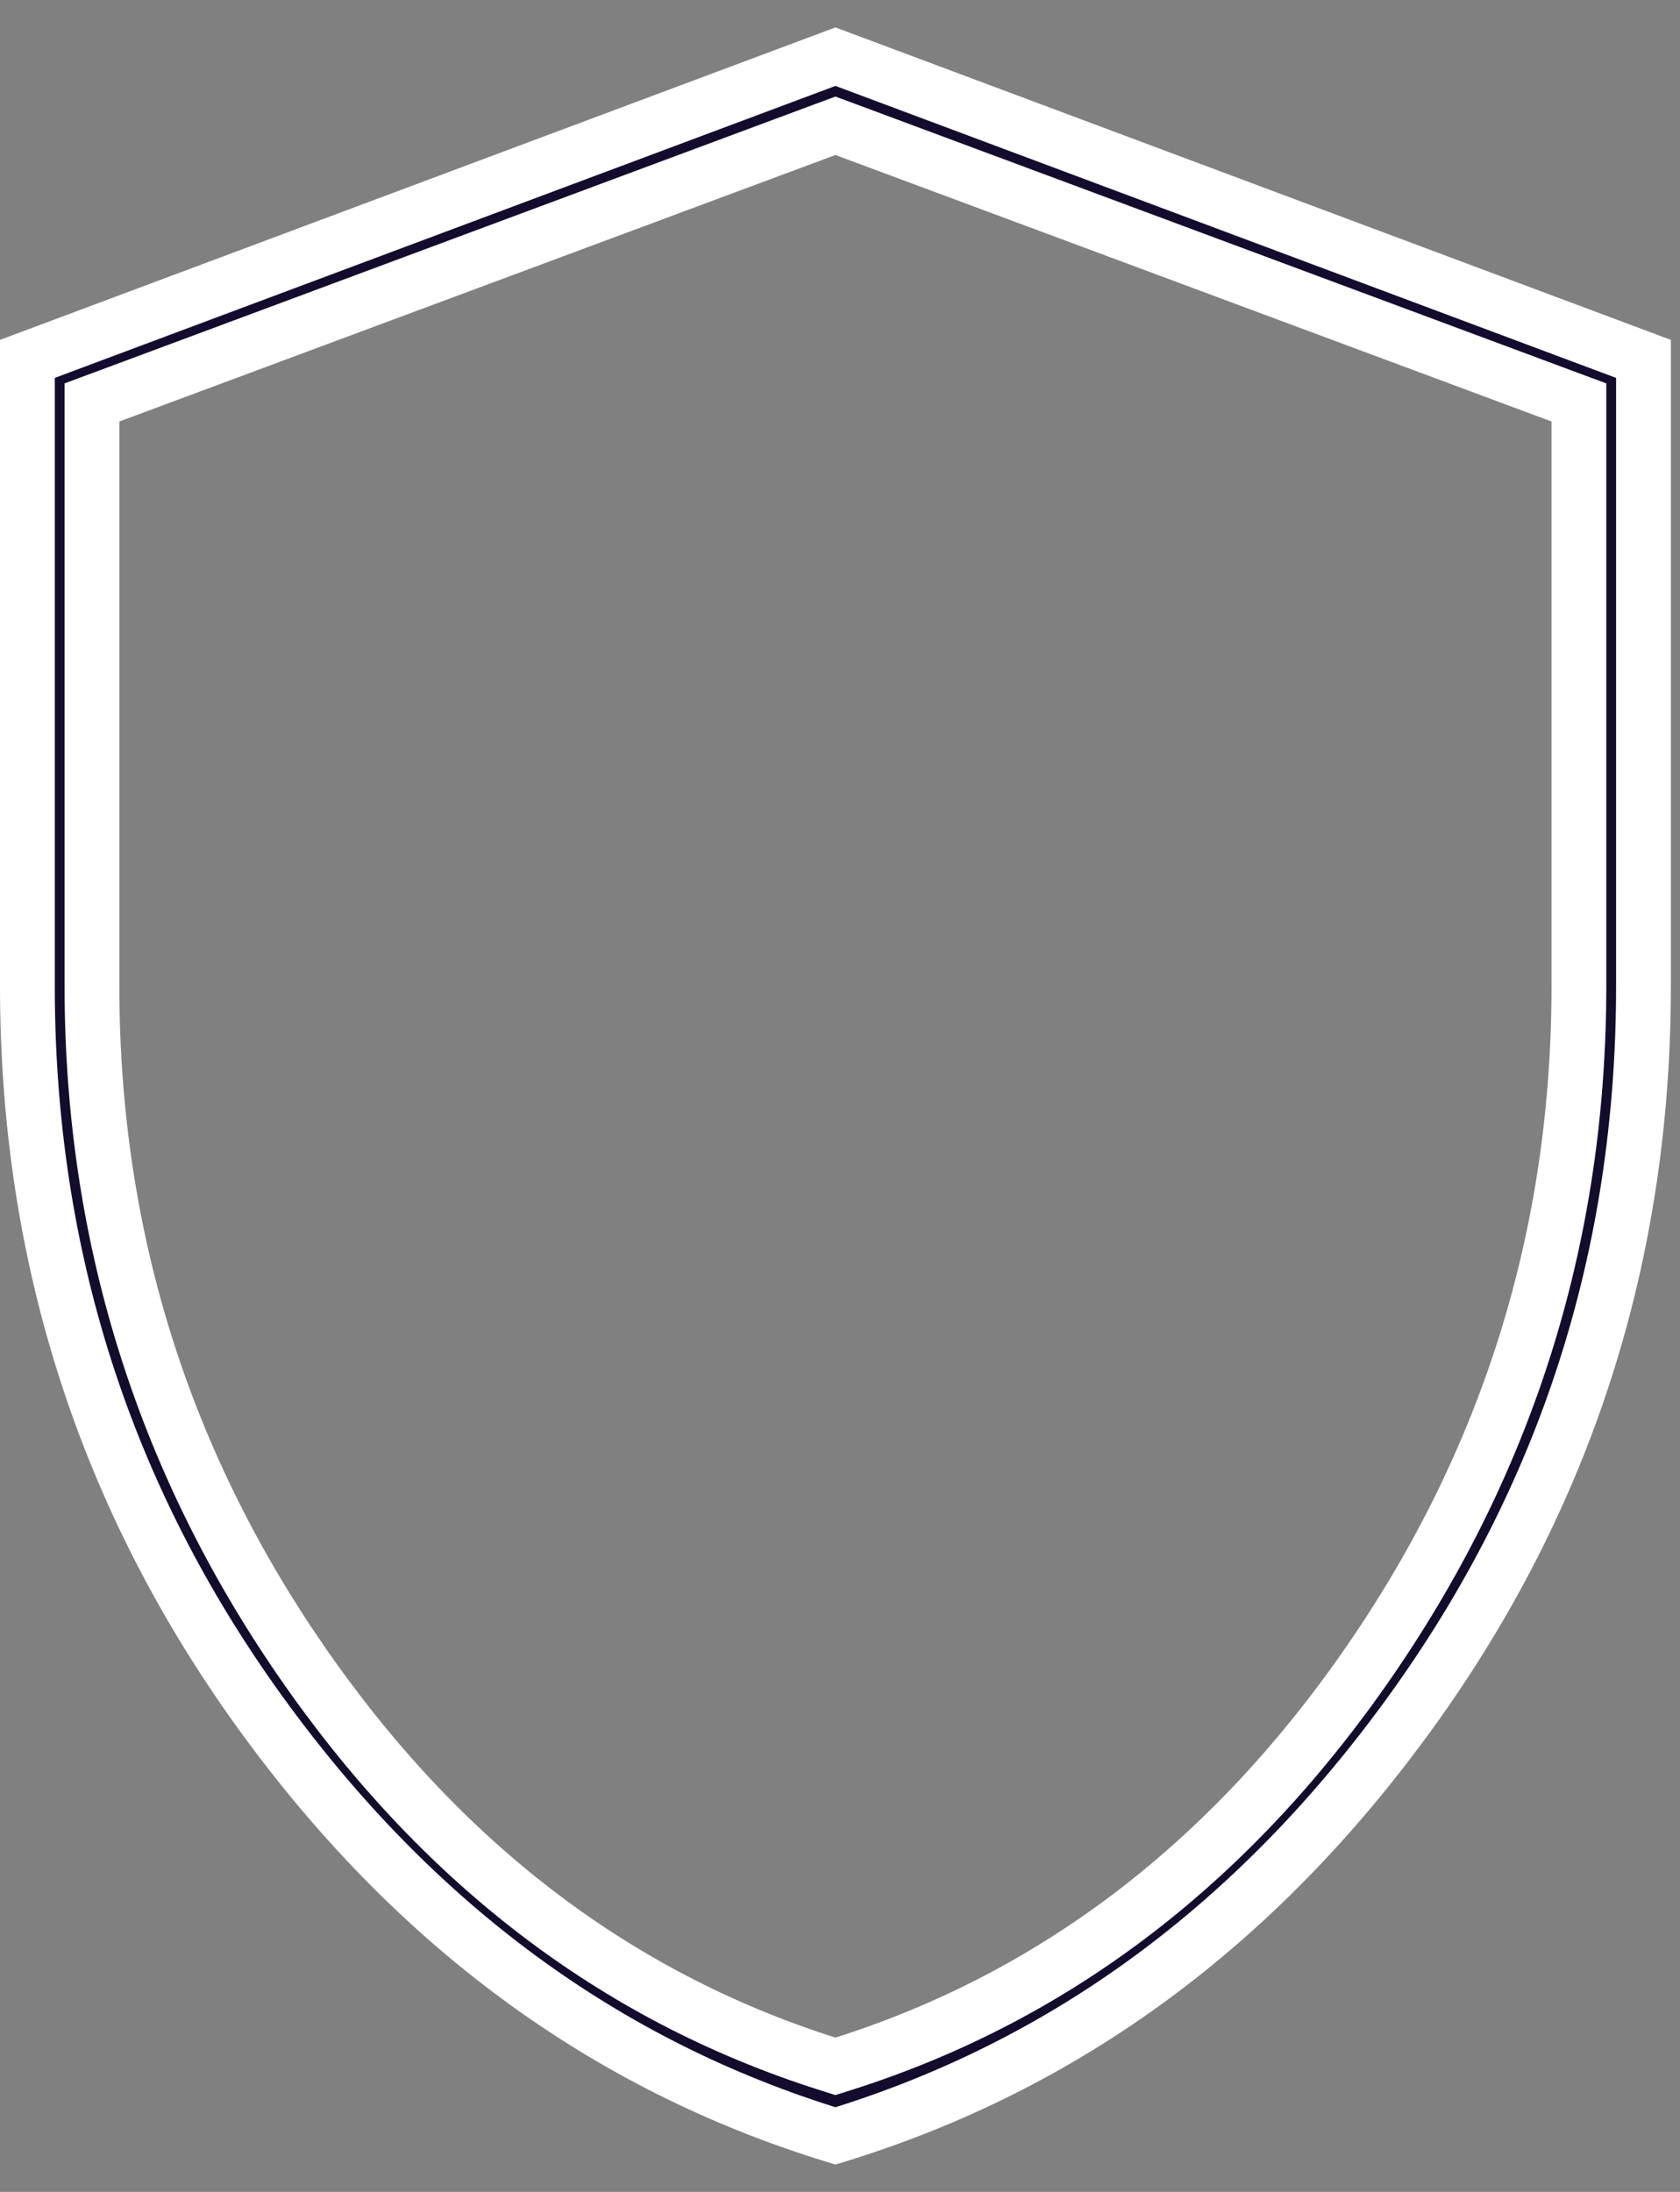 <svg width="46" height="60" viewBox="0 0 46 60" fill="none" xmlns="http://www.w3.org/2000/svg">
<rect x="0" y="0" width="46" height="60" fill="#808080" stroke="none"/>
<path d="M22.648 56.491L22.875 56.563L23.102 56.491C28.942 54.636 33.757 50.927 37.545 45.407C41.335 39.884 43.232 33.739 43.232 26.992V11.537V11.016L42.744 10.835L23.137 3.54L22.875 3.443L22.613 3.54L3.006 10.835L2.518 11.016V11.537V26.992C2.518 33.739 4.415 39.884 8.205 45.407C11.993 50.927 16.808 54.636 22.648 56.491ZM22.875 58.467C16.578 56.544 11.329 52.69 7.121 46.869C2.873 40.987 0.75 34.369 0.75 26.992V9.824L22.875 1.551L45 9.824V26.992C45 34.369 42.877 40.986 38.629 46.865C34.421 52.689 29.172 56.544 22.875 58.467Z" fill="#130C2C" stroke="white" stroke-width="1.5"/>
</svg>
